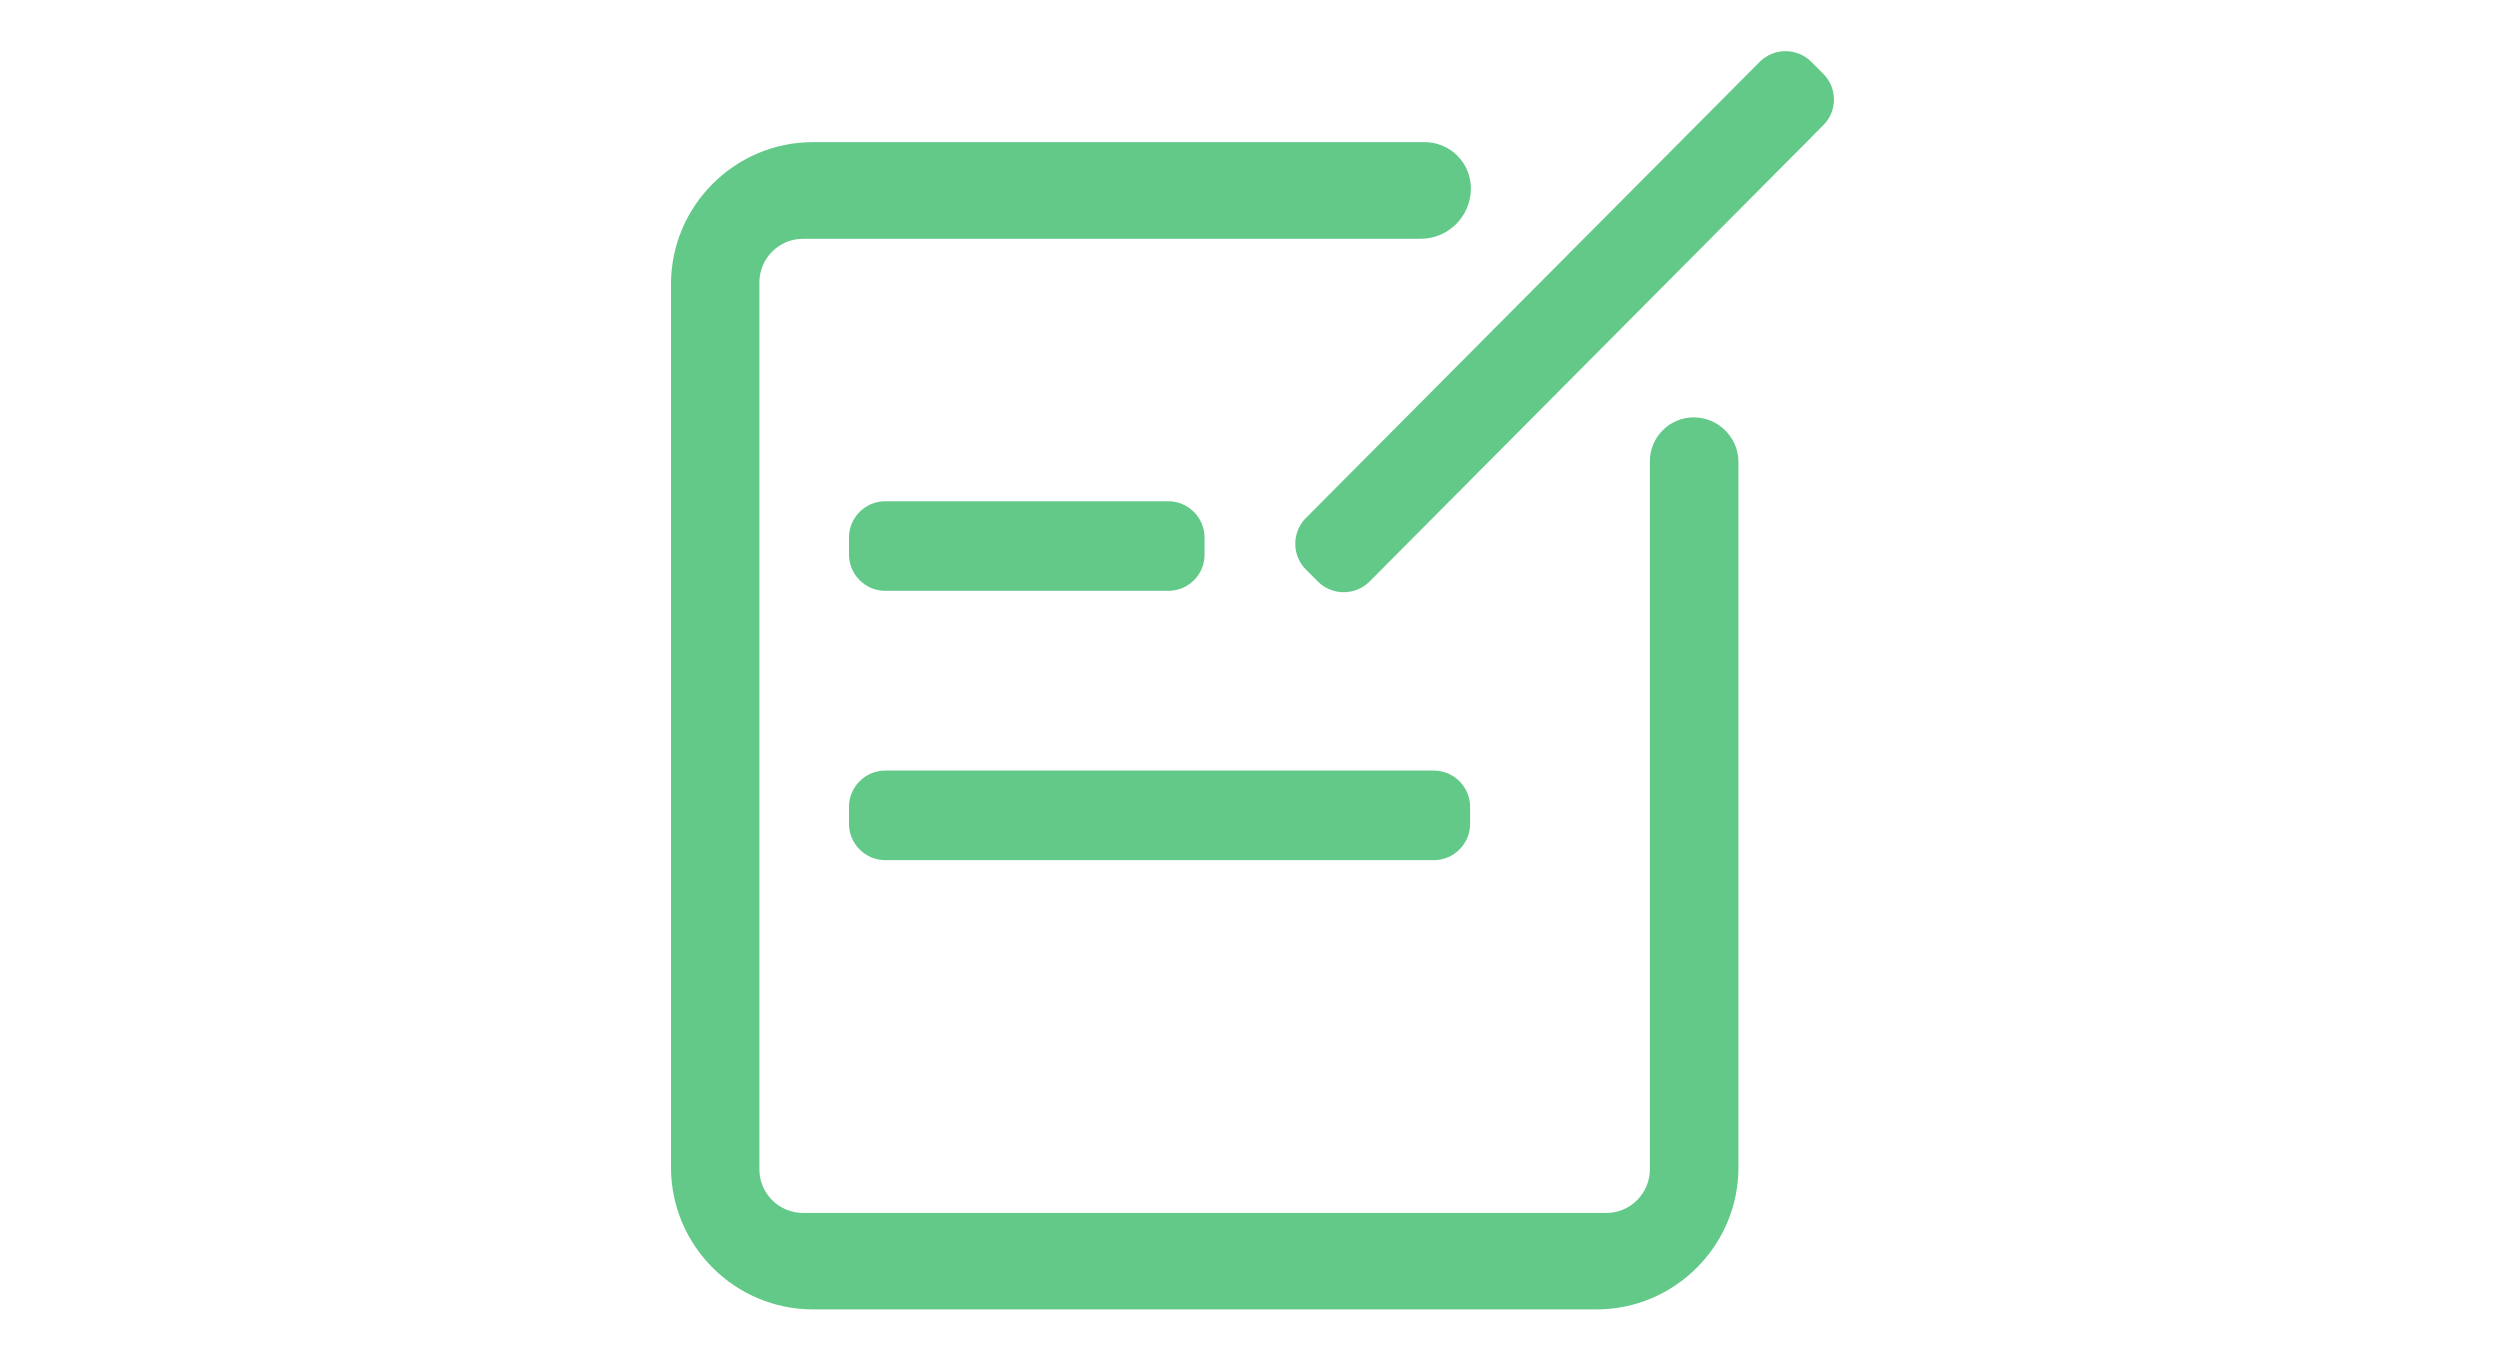 <?xml version="1.0" standalone="no"?><!DOCTYPE svg PUBLIC "-//W3C//DTD SVG 1.1//EN" "http://www.w3.org/Graphics/SVG/1.1/DTD/svg11.dtd"><svg class="icon" width="200px" height="108.99px" viewBox="0 0 1879 1024" version="1.1" xmlns="http://www.w3.org/2000/svg"><path fill="#62C989" d="M1240.046 346.71V878.983c0 17.905-14.65 32.703-32.703 32.703H603.45c-17.905 0-32.703-14.65-32.703-32.703V212.199c0-17.905 14.65-32.703 32.703-32.703h464.203c21.013 0 37.882-17.017 37.882-37.882 0-19.237-15.538-34.775-34.775-34.775H610.997c-58.747 0-106.691 47.945-106.691 106.691V877.503c0 58.747 47.945 106.691 106.691 106.691h588.948c58.747 0 106.691-47.945 106.691-106.691V347.302c0-18.497-15.094-33.591-33.591-33.591-18.201 0-32.999 14.798-32.999 32.999z"  /><path fill="#62C989" d="M878.095 444.079H665.304c-14.946 0-27.228-12.282-27.228-27.228V403.977c0-14.946 12.282-27.228 27.228-27.228h212.791c14.946 0 27.228 12.282 27.228 27.228v12.874c0.148 14.946-12.134 27.228-27.228 27.228zM1077.716 646.511H665.304c-14.946 0-27.228-12.282-27.228-27.228v-12.874c0-14.946 12.282-27.228 27.228-27.228h412.412c14.946 0 27.228 12.282 27.228 27.228v12.874c0 14.946-12.282 27.228-27.228 27.228zM1370.414 94.113L1029.327 437.124c-10.654 10.654-27.968 10.654-38.622 0.148l-9.175-9.175c-10.654-10.654-10.654-27.968-0.148-38.622L1322.617 46.465c10.654-10.654 27.968-10.654 38.622-0.148l9.175 9.175c10.654 10.654 10.654 27.968 0 38.622z"  /></svg>
